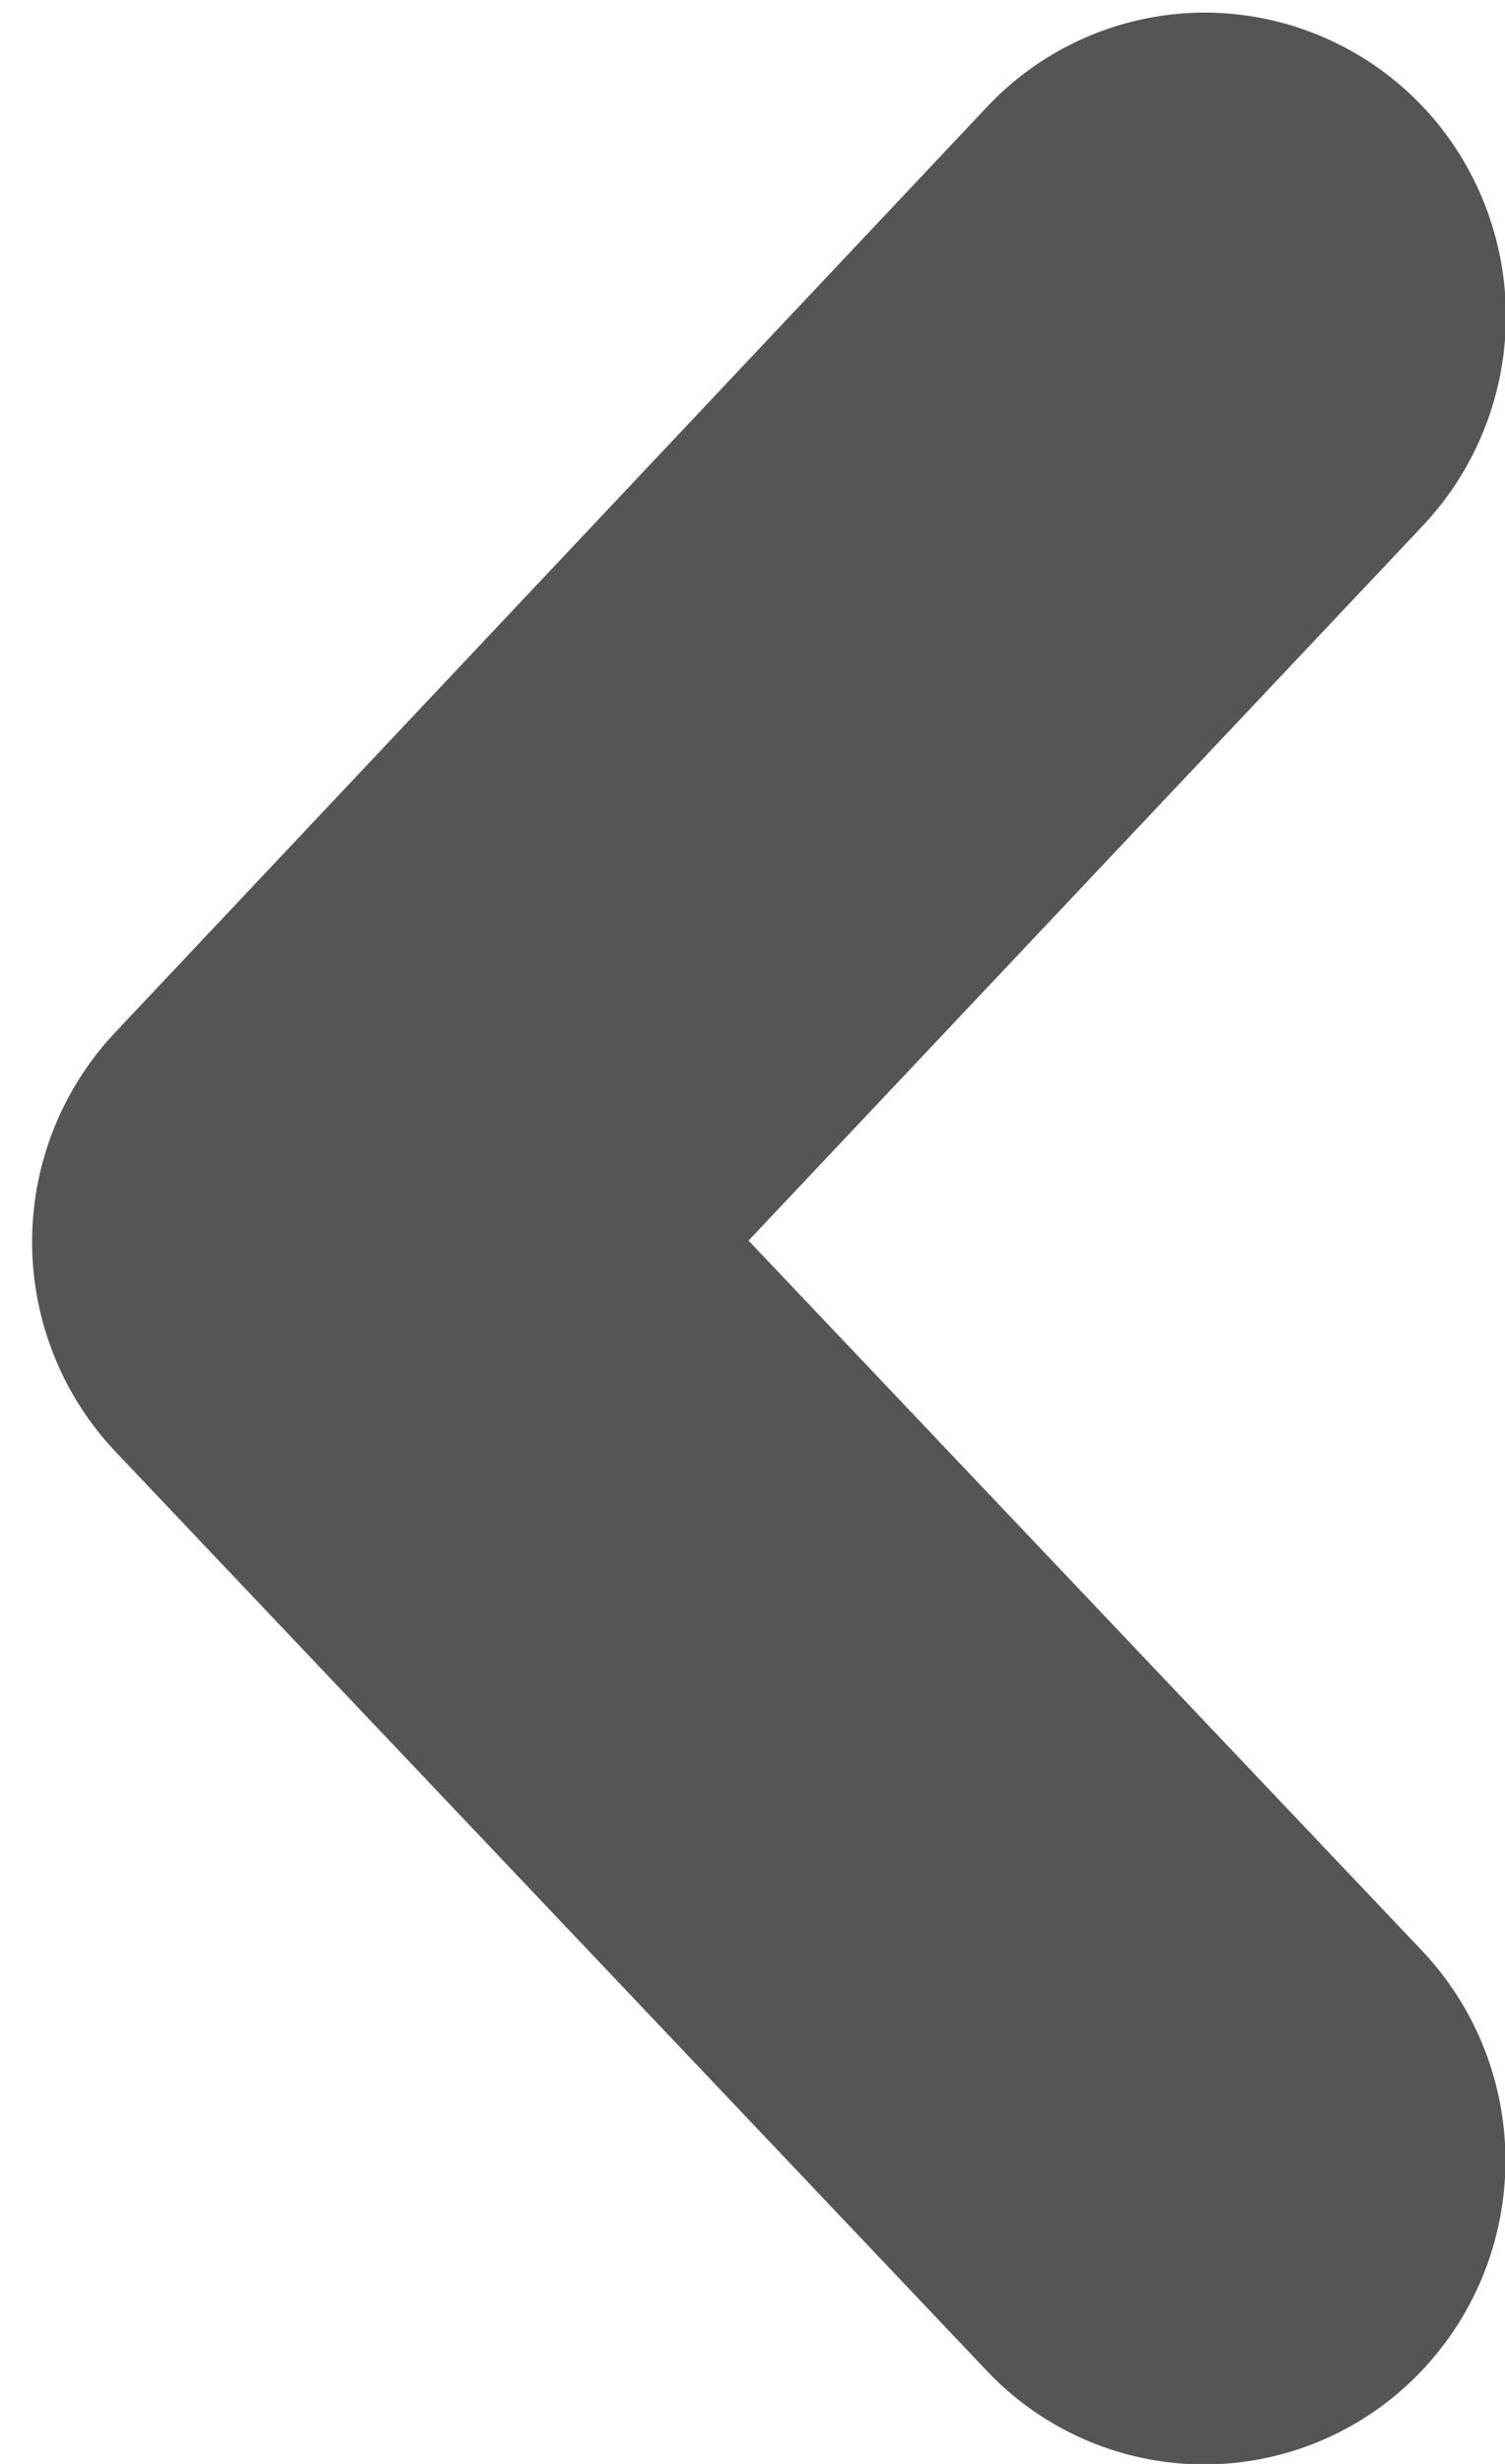 <svg xmlns="http://www.w3.org/2000/svg" xmlns:xlink="http://www.w3.org/1999/xlink" viewBox="47 472 11 18">
  <defs>
    <style>
      .cls-1 {
        fill: none;
      }

      .cls-2 {
        clip-path: url(#clip-path);
      }

      .cls-3 {
        fill: #555;
      }
    </style>
    <clipPath id="clip-path">
      <rect id="rechteck" class="cls-1" width="11" height="18"/>
    </clipPath>
  </defs>
  <g id="gruppieren-76" class="cls-2" transform="translate(58 490) rotate(180)">
    <path id="pfad" class="cls-3" d="M288.193,420.8a2.2,2.2,0,0,1-2.028-1.343,2.233,2.233,0,0,1,.431-2.408l4.926-5.22-4.921-5.186a2.232,2.232,0,0,1,.068-3.138,2.188,2.188,0,0,1,3.112.068l6.368,6.714a2.232,2.232,0,0,1,0,3.065l-6.368,6.757a2.191,2.191,0,0,1-1.6.691Zm0,0" transform="translate(-285.993 -402.892)"/>
  </g>
</svg>
